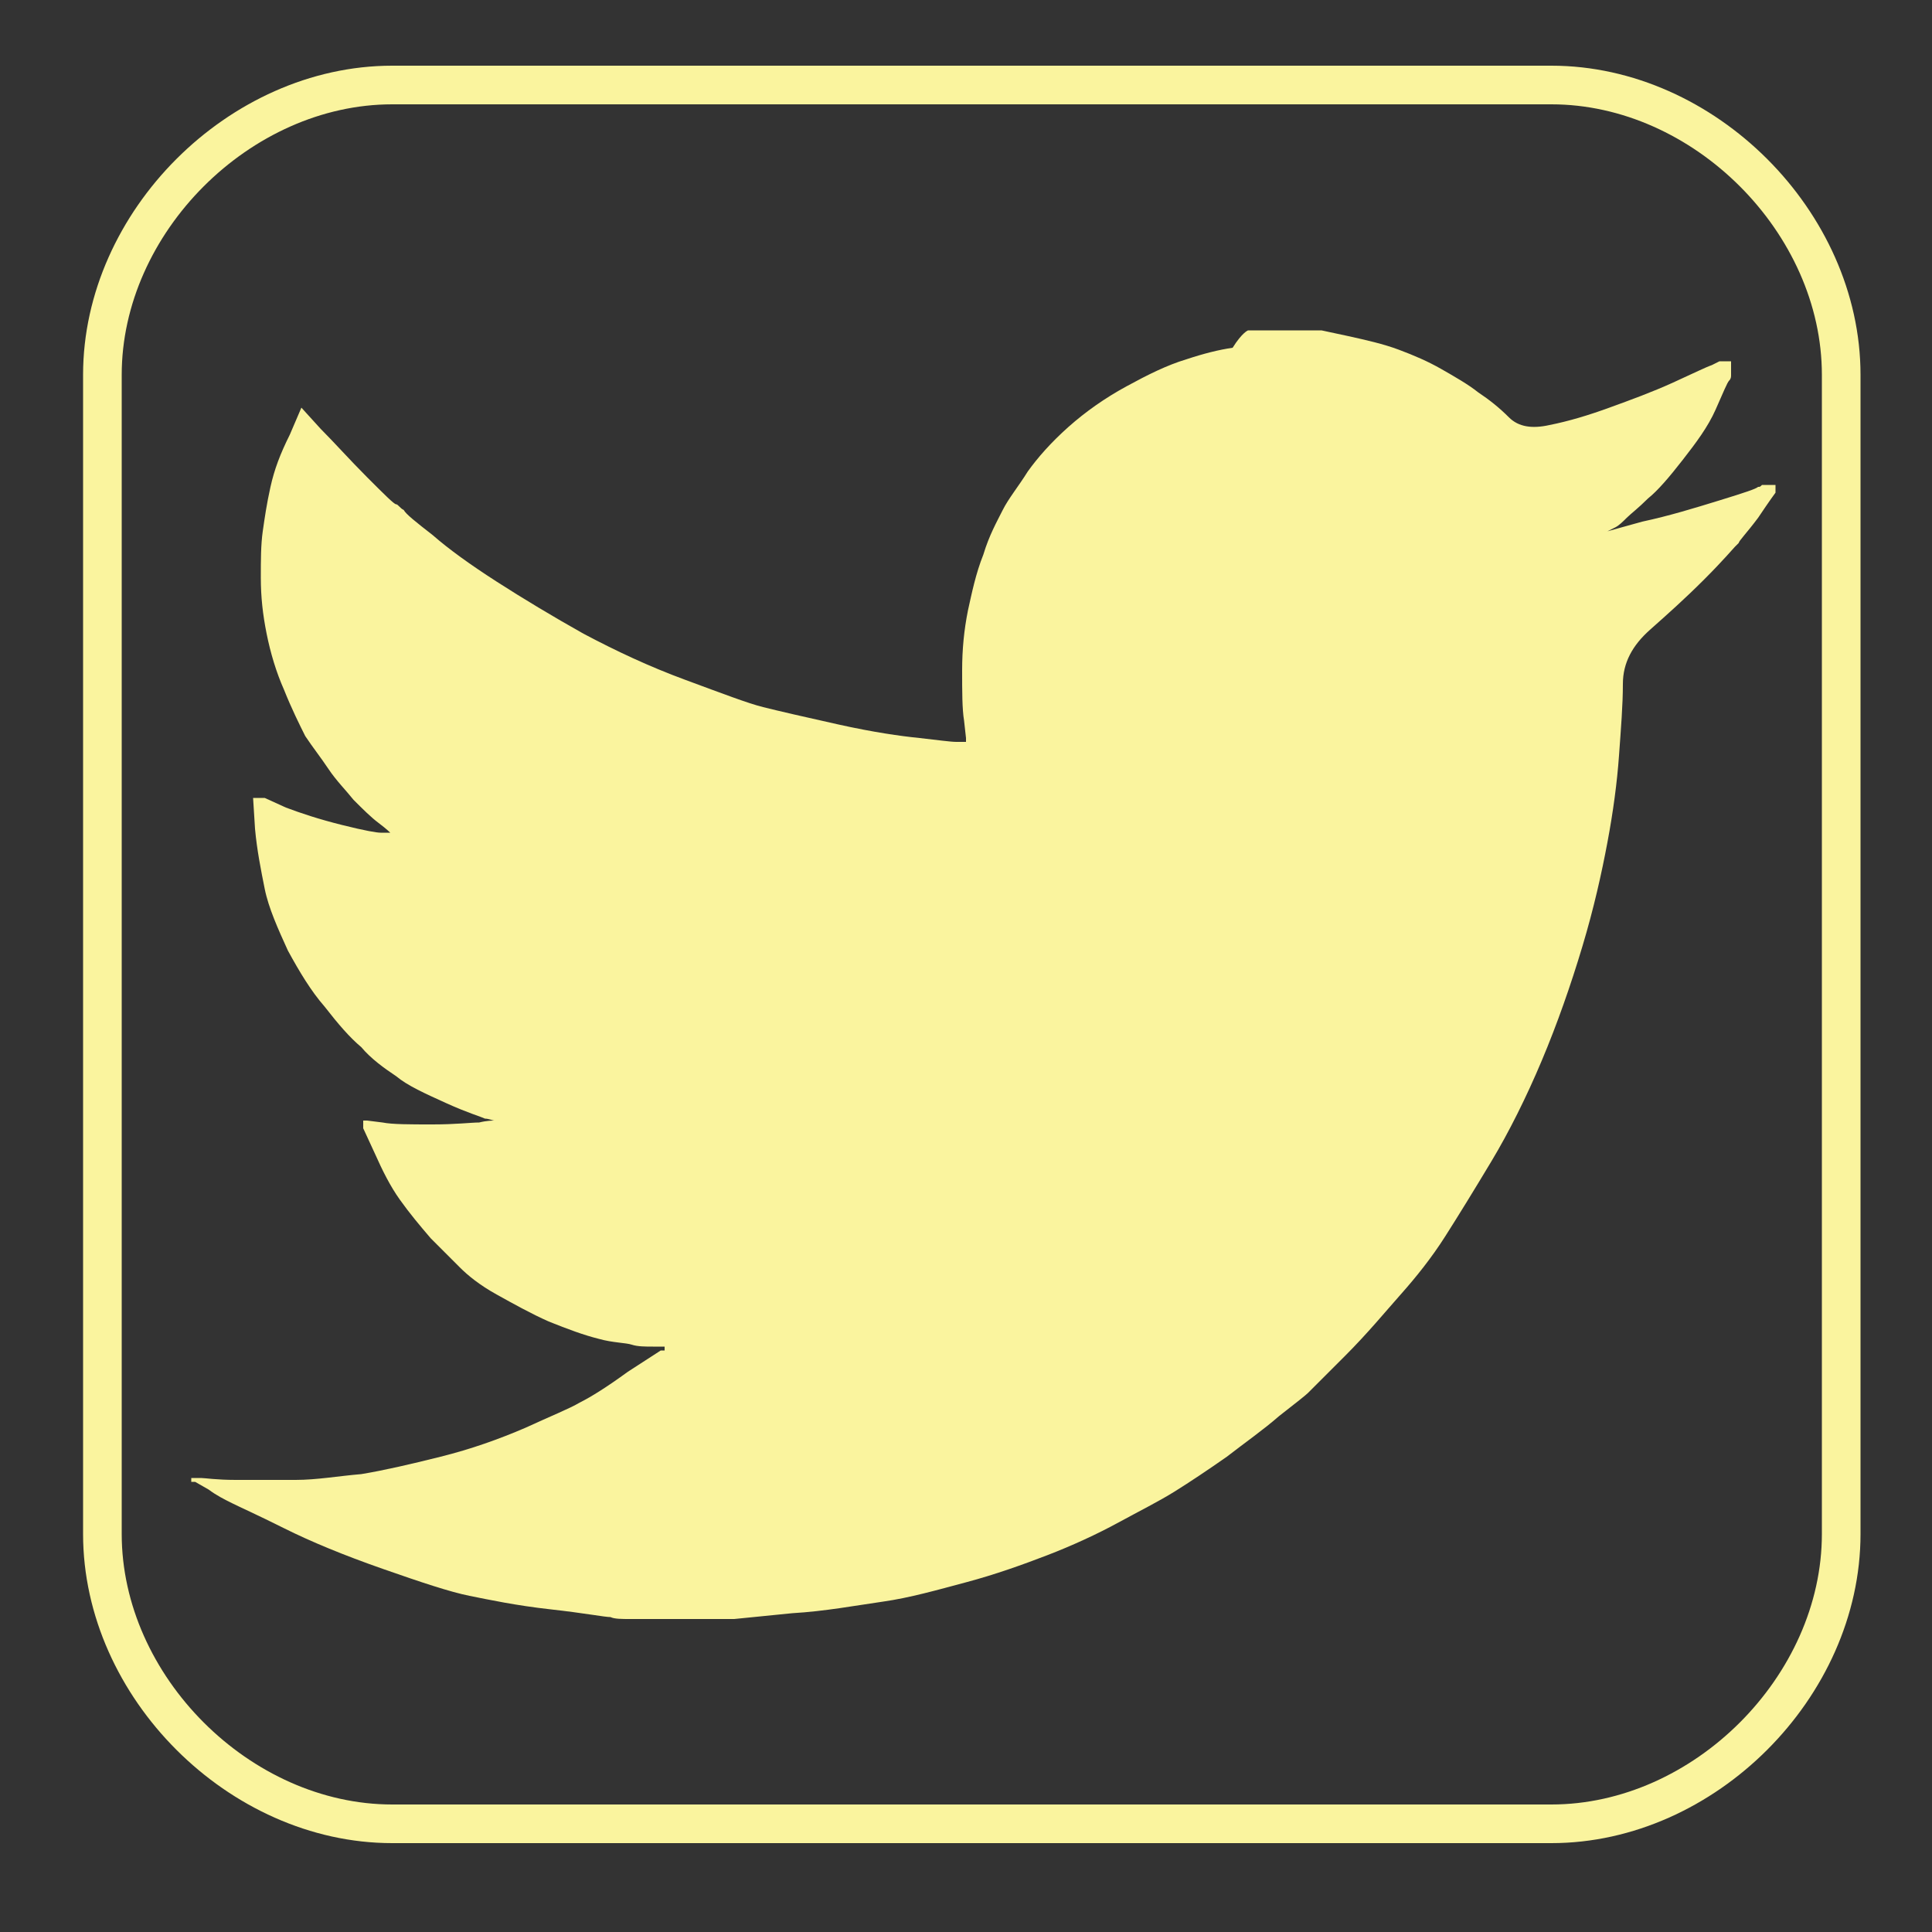 <?xml version="1.0" encoding="utf-8"?>
<!-- Generator: Adobe Illustrator 18.0.0, SVG Export Plug-In . SVG Version: 6.00 Build 0)  -->
<!DOCTYPE svg PUBLIC "-//W3C//DTD SVG 1.0//EN" "http://www.w3.org/TR/2001/REC-SVG-20010904/DTD/svg10.dtd">
<?xml-stylesheet type="text/css" href="../css/catalyst.css" ?>
<svg version="1.0" xmlns="http://www.w3.org/2000/svg" xmlns:xlink="http://www.w3.org/1999/xlink" x="0px" y="0px"
	 viewBox="0 0 100 100" enable-background="new 0 0 100 100" xml:space="preserve" class="socialLink">
<rect x="0" y="0" width="100" height="100" fill="#333333" stroke="none"/>
<g id="Layer_1">
	<path id="Facebook__x28_alt_x29__3_" fill="none" stroke="#FAF49E" stroke-width="2" stroke-miterlimit="10" d="M95.3,19.4
		c0-7.9-7.1-15-15-15h-60c-7.9,0-15,7.1-15,15v60c0,7.9,7.1,15,15,15h30h14h16c7.9,0,15-7.1,15-15V19.4z"/>
</g>
<g id="Layer_2">
	<path fill="#FAF49E" d="M64.6,17.1L64.6,17.1l1.9,0h1.9l1.4,0.3c0.9,0.2,1.8,0.4,2.6,0.7c0.8,0.3,1.5,0.6,2.2,1
		c0.7,0.4,1.4,0.8,1.9,1.2c0.6,0.4,1.1,0.8,1.6,1.3c0.5,0.5,1.2,0.6,2.1,0.4c1-0.2,2-0.5,3.1-0.9c1.1-0.4,2.2-0.8,3.3-1.3
		c1.1-0.5,1.7-0.8,2-0.9c0.2-0.1,0.4-0.2,0.4-0.2l0,0l0.1,0l0.1,0l0.1,0l0.1,0l0,0l0,0l0,0l0,0l0.1,0l0.1,0l0,0.1l0,0.1l0,0.1l0,0.1
		l0,0.1l0,0.1l0,0.1c0,0.1,0,0.2-0.1,0.3s-0.3,0.6-0.7,1.5s-1,1.7-1.7,2.6c-0.7,0.9-1.3,1.6-1.8,2c-0.5,0.5-0.9,0.8-1.1,1
		c-0.2,0.2-0.4,0.4-0.6,0.5l-0.4,0.2l-0.1,0l-0.1,0l0,0l0,0l0,0l0,0l-0.1,0l-0.1,0l0,0l0,0l0,0l0,0l0,0l0,0l0,0l0,0h0.2h0.2L85,27
		c1.4-0.3,2.7-0.7,4-1.1c1.3-0.4,1.9-0.6,2-0.7c0.1,0,0.1,0,0.2-0.1l0.1,0l0.1,0l0.1,0l0.1,0l0.1,0l0.1,0l0.1,0v0.1v0.1l0,0l0,0l0,0
		l0,0l0,0l0,0l0,0l0,0l0,0l0,0l0,0l0,0l0,0.1l0,0.1l0,0c0,0-0.3,0.4-0.9,1.3c-0.6,0.8-1,1.2-1,1.3c0,0-0.1,0.1-0.2,0.2
		c-0.1,0.1-0.6,0.7-1.6,1.7c-1,1-1.9,1.8-2.8,2.6c-0.9,0.8-1.4,1.7-1.4,2.8c0,1.1-0.1,2.3-0.2,3.7c-0.1,1.4-0.3,2.9-0.6,4.5
		c-0.3,1.6-0.7,3.4-1.3,5.4c-0.6,2-1.3,4-2.1,5.9c-0.8,1.9-1.7,3.7-2.6,5.2c-0.9,1.5-1.7,2.8-2.4,3.9s-1.5,2.1-2.3,3
		c-0.8,0.9-1.7,2-2.9,3.2c-1.2,1.2-1.8,1.8-1.9,1.9c-0.1,0.1-0.6,0.5-1.5,1.2c-0.8,0.7-1.8,1.4-2.7,2.1c-1,0.7-1.9,1.3-2.7,1.8
		s-1.8,1-2.9,1.6c-1.1,0.6-2.4,1.2-3.7,1.7c-1.3,0.5-2.7,1-4.2,1.4s-2.9,0.8-4.3,1s-3,0.5-4.7,0.6L38,83.8v0v0h-2.4h-2.4v0v0l-0.6,0
		c-0.4,0-0.8,0-1-0.1c-0.3,0-1.3-0.2-3.1-0.4c-1.8-0.2-3.2-0.5-4.2-0.7s-2.5-0.7-4.5-1.4s-3.7-1.4-5.1-2.1c-1.4-0.7-2.3-1.1-2.7-1.3
		c-0.4-0.2-0.8-0.4-1.2-0.7l-0.7-0.4l0,0l0,0l0,0l0,0l-0.1,0l-0.1,0l0,0l0,0l0,0l0,0l0,0l0,0h0h0v-0.1v-0.1l0.1,0l0.1,0l0.3,0
		c0.2,0,0.8,0.1,1.8,0.1s2,0,3.1,0s2.2-0.2,3.4-0.3c1.2-0.2,2.5-0.5,4.1-0.9c1.6-0.4,3-0.9,4.4-1.5c1.3-0.6,2.3-1,2.8-1.3
		c0.6-0.3,1.4-0.8,2.5-1.6l1.7-1.1l0,0l0,0l0,0l0,0l0,0l0,0l0,0l0,0l0.1,0l0.1,0l0-0.1l0-0.1l0,0l0,0l-0.6,0c-0.4,0-0.8,0-1.1-0.1
		s-1-0.1-1.7-0.3c-0.8-0.2-1.6-0.5-2.6-0.9c-0.9-0.4-1.8-0.9-2.7-1.4s-1.5-1-1.9-1.4c-0.4-0.4-0.9-0.9-1.5-1.5
		c-0.6-0.7-1.1-1.3-1.6-2s-0.9-1.5-1.3-2.4l-0.6-1.3l0-0.1l0-0.1l0-0.1l0-0.1l0.1,0l0.1,0l0.8,0.1c0.5,0.1,1.4,0.1,2.6,0.1
		s2-0.1,2.4-0.1c0.4-0.1,0.7-0.1,0.8-0.1l0.1,0l0.2,0l0.2,0l0,0l0,0l0,0l0,0l-0.1,0l-0.1,0l-0.1,0l-0.1,0l-0.1,0
		c-0.1,0-0.3-0.1-0.5-0.1c-0.2-0.1-0.9-0.3-2-0.8c-1.1-0.5-2-0.9-2.6-1.4c-0.6-0.4-1.3-0.9-1.8-1.5c-0.6-0.5-1.2-1.2-1.9-2.1
		c-0.7-0.8-1.3-1.8-1.9-2.9c-0.5-1.1-1-2.2-1.2-3.2s-0.4-2-0.5-3.1l-0.1-1.6l0.1,0l0.1,0l0.1,0l0.1,0l0.1,0l0.1,0l1.1,0.5
		c0.8,0.3,1.7,0.6,2.9,0.9s1.8,0.4,2,0.4l0.3,0h0.3h0.3l0,0l0,0l0,0l0,0l0,0l0,0l0,0l0,0l-0.1,0l-0.1,0l0,0l0,0l0,0l0,0l-0.1,0
		l-0.1,0l0,0c0,0-0.2-0.2-0.6-0.5c-0.4-0.3-0.8-0.7-1.3-1.2c-0.4-0.5-0.9-1-1.3-1.6s-0.8-1.1-1.2-1.7c-0.3-0.6-0.7-1.4-1.1-2.4
		c-0.4-0.9-0.7-1.9-0.9-2.9c-0.2-1-0.3-1.9-0.3-2.9c0-0.9,0-1.7,0.1-2.4s0.2-1.4,0.4-2.3s0.5-1.7,1-2.7l0.6-1.4l0-0.1l0-0.1l0,0l0,0
		l0,0l0,0l0,0l0,0l0,0l0,0l0,0l0,0l0,0l0,0l0,0.1l0,0.1l0,0l0,0l1,1.1c0.7,0.7,1.5,1.6,2.4,2.5s1.4,1.4,1.5,1.4
		c0.1,0,0.2,0.2,0.4,0.3c0.1,0.2,0.6,0.6,1.5,1.3c0.8,0.7,1.9,1.5,3.3,2.4s2.9,1.8,4.5,2.7c1.7,0.9,3.4,1.7,5.3,2.4
		c1.9,0.7,3.2,1.2,4,1.4c0.8,0.2,2.1,0.5,3.9,0.9s3.2,0.6,4.2,0.7c0.9,0.1,1.6,0.2,1.9,0.2l0.5,0l0-0.1l0-0.1l-0.1-0.9
		c-0.1-0.6-0.1-1.5-0.1-2.6c0-1.1,0.1-2.1,0.3-3.1c0.2-0.9,0.4-1.9,0.8-2.9c0.3-1,0.7-1.7,1-2.3c0.3-0.6,0.8-1.2,1.3-2
		c0.5-0.7,1.2-1.5,2.1-2.3c0.9-0.8,1.9-1.5,3-2.1c1.1-0.6,2.1-1.1,3.1-1.4c0.9-0.3,1.7-0.5,2.4-0.6C64.3,17.2,64.6,17.1,64.6,17.1z"
		/>
</g>
</svg>
